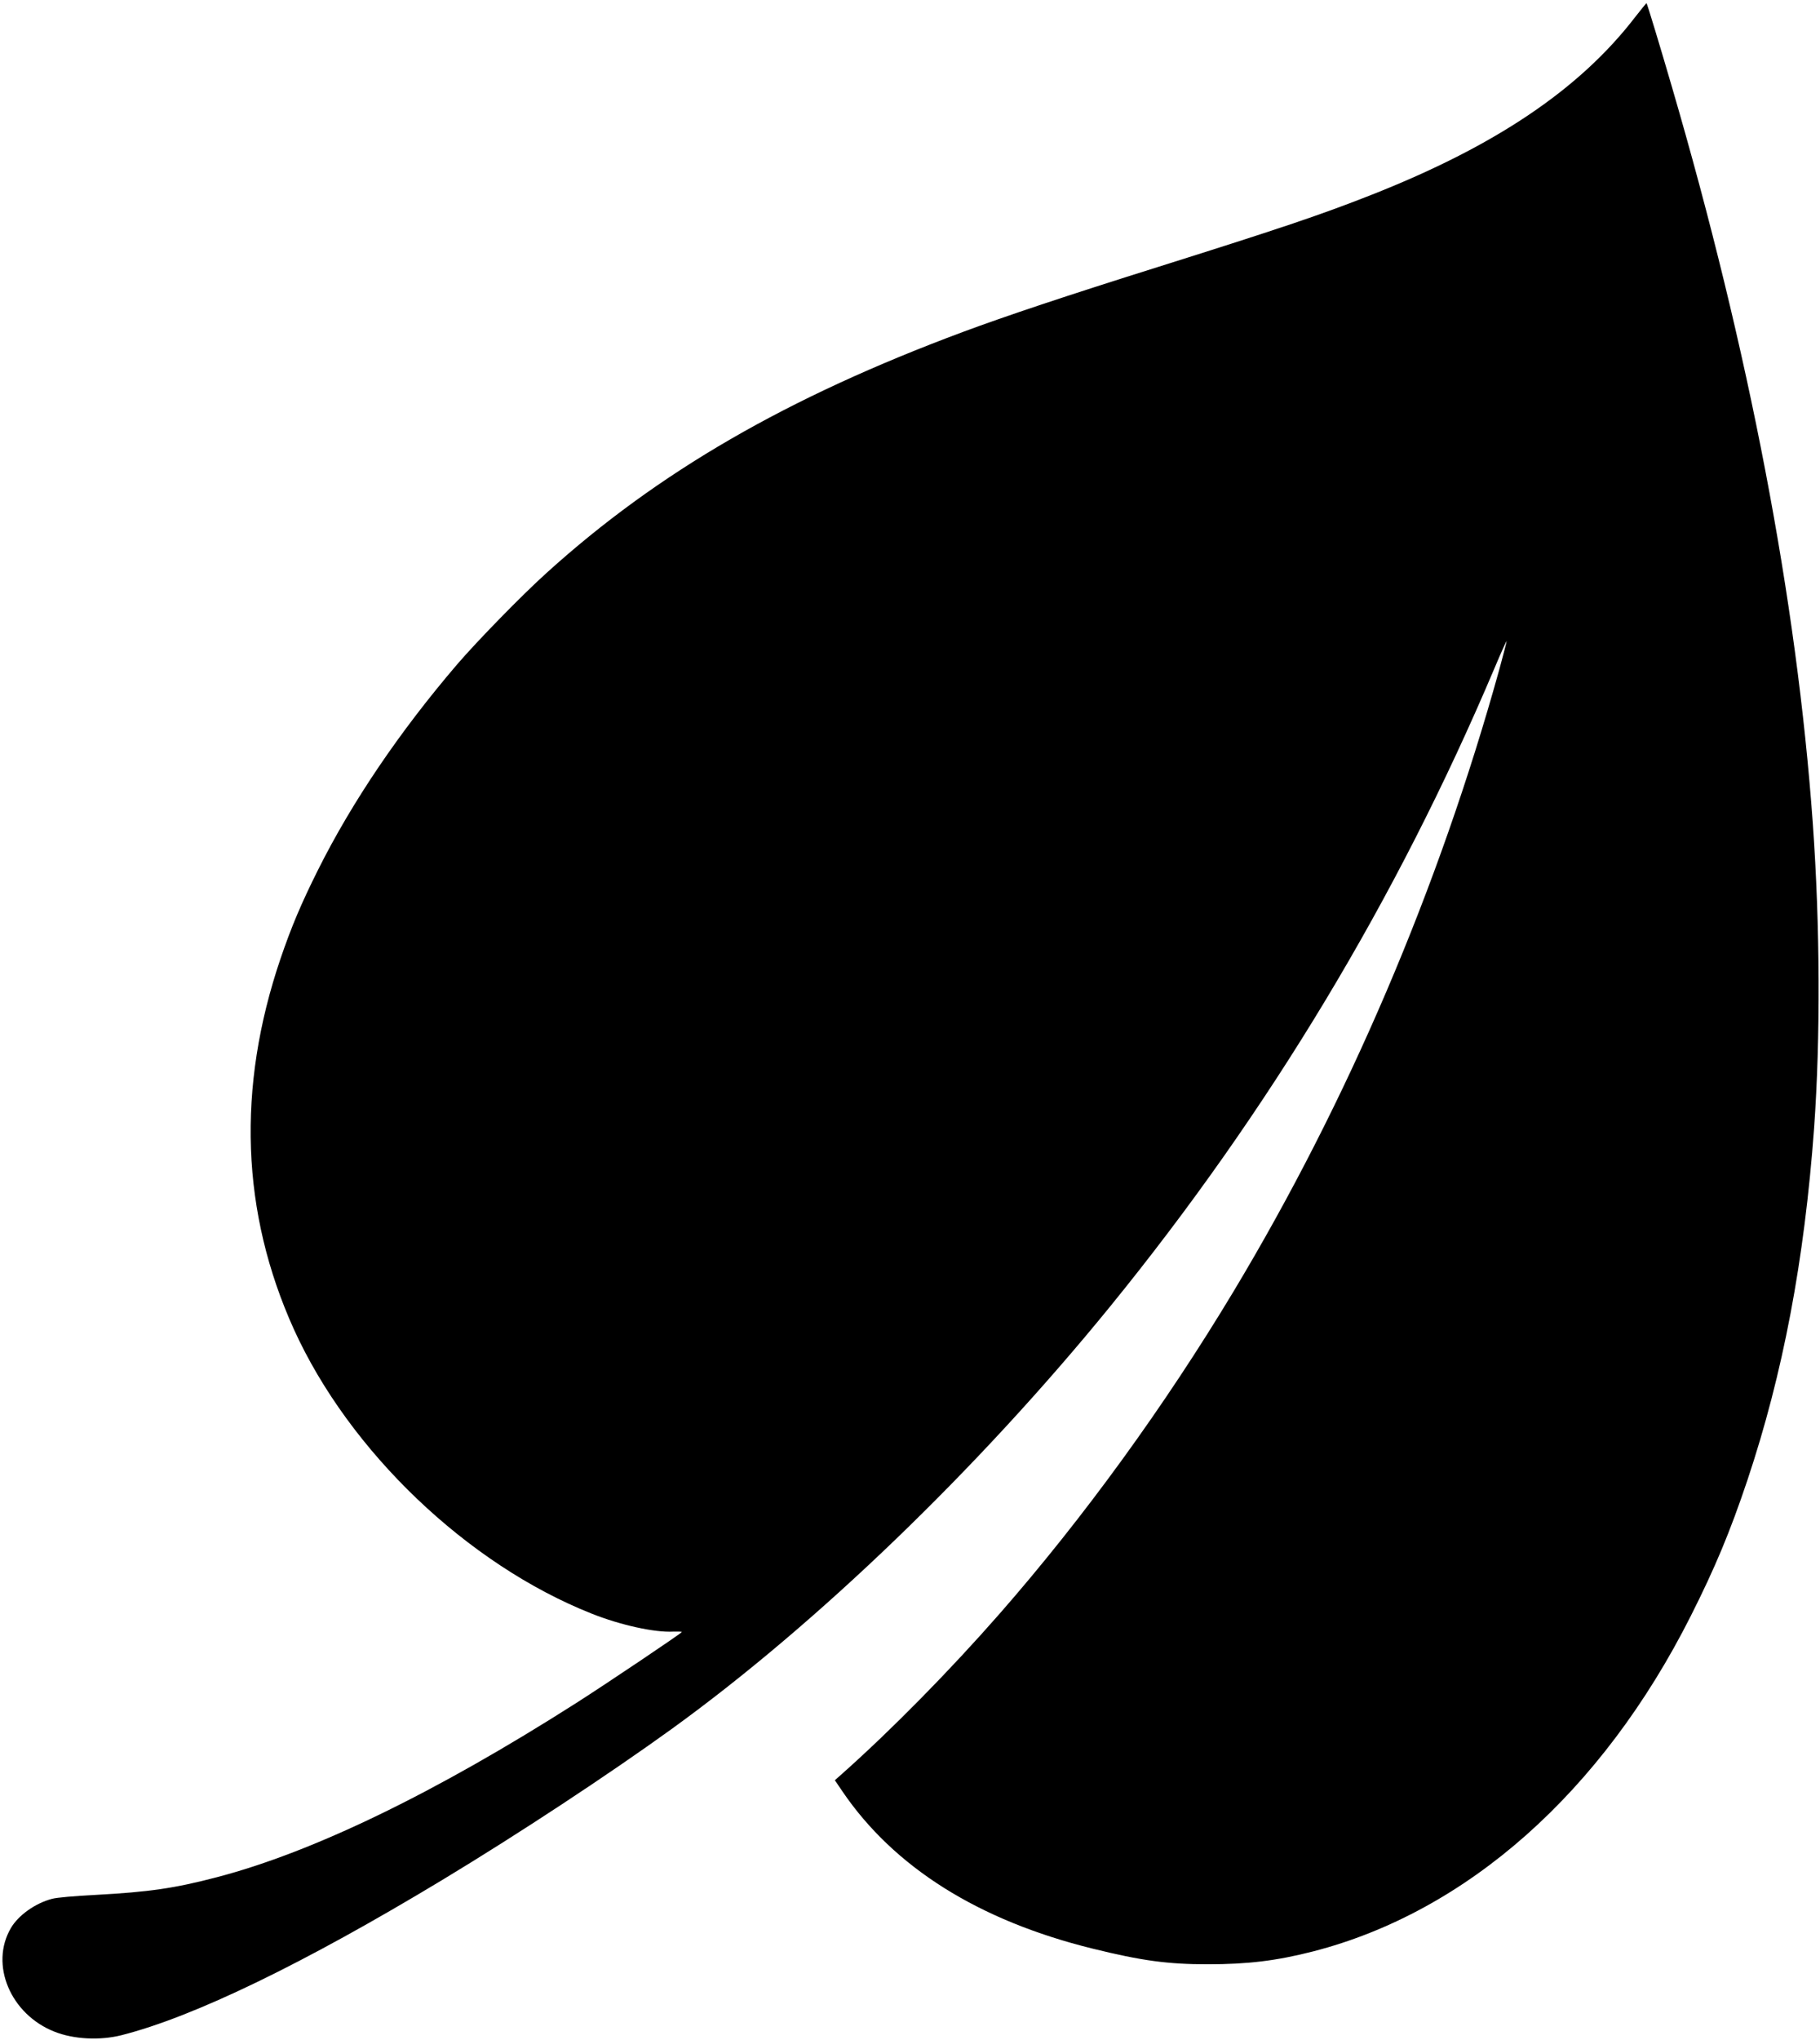 <?xml version="1.0" standalone="no"?>
<!DOCTYPE svg PUBLIC "-//W3C//DTD SVG 20010904//EN"
 "http://www.w3.org/TR/2001/REC-SVG-20010904/DTD/svg10.dtd">
<svg version="1.0" xmlns="http://www.w3.org/2000/svg"
 width="1388pt" height="1555pt" viewBox="0 0 1388 1555"
 preserveAspectRatio="xMidYMid meet">

<g transform="translate(0,1555) scale(0.1,-0.1)"
fill="#000000" stroke="none">
<path d="M12465 15413 c-422 -546 -1065 -978 -2005 -1348 -383 -151 -679 -251
-1625 -549 -704 -221 -1170 -377 -1490 -496 -1344 -500 -2327 -1069 -3175
-1836 -188 -169 -530 -520 -684 -699 -438 -512 -799 -1044 -1060 -1565 -130
-260 -204 -436 -286 -676 -336 -988 -301 -1939 102 -2829 423 -930 1322 -1789
2268 -2165 220 -88 483 -146 625 -138 36 1 65 0 65 -3 0 -8 -576 -395 -805
-541 -1076 -686 -2006 -1136 -2740 -1328 -324 -85 -519 -113 -925 -135 -168
-9 -297 -20 -333 -30 -127 -33 -257 -125 -314 -223 -163 -278 -3 -658 333
-790 146 -58 345 -68 509 -27 550 139 1390 545 2450 1185 578 349 1260 798
1745 1148 1110 802 2339 1986 3346 3222 1211 1488 2187 3108 2931 4865 51 121
93 214 93 207 0 -7 -25 -103 -55 -213 -465 -1676 -1156 -3293 -2027 -4743
-526 -875 -1144 -1726 -1784 -2457 -383 -437 -827 -888 -1203 -1222 l-54 -48
57 -84 c394 -580 1040 -986 1910 -1200 373 -92 572 -119 876 -119 303 0 523
26 804 98 1174 302 2203 1214 2880 2556 186 369 300 642 432 1035 272 813 435
1676 509 2685 49 685 46 1543 -10 2325 -122 1700 -486 3600 -1075 5615 -88
302 -188 632 -193 636 -1 1 -42 -49 -92 -113z"/>
</g>
</svg>
